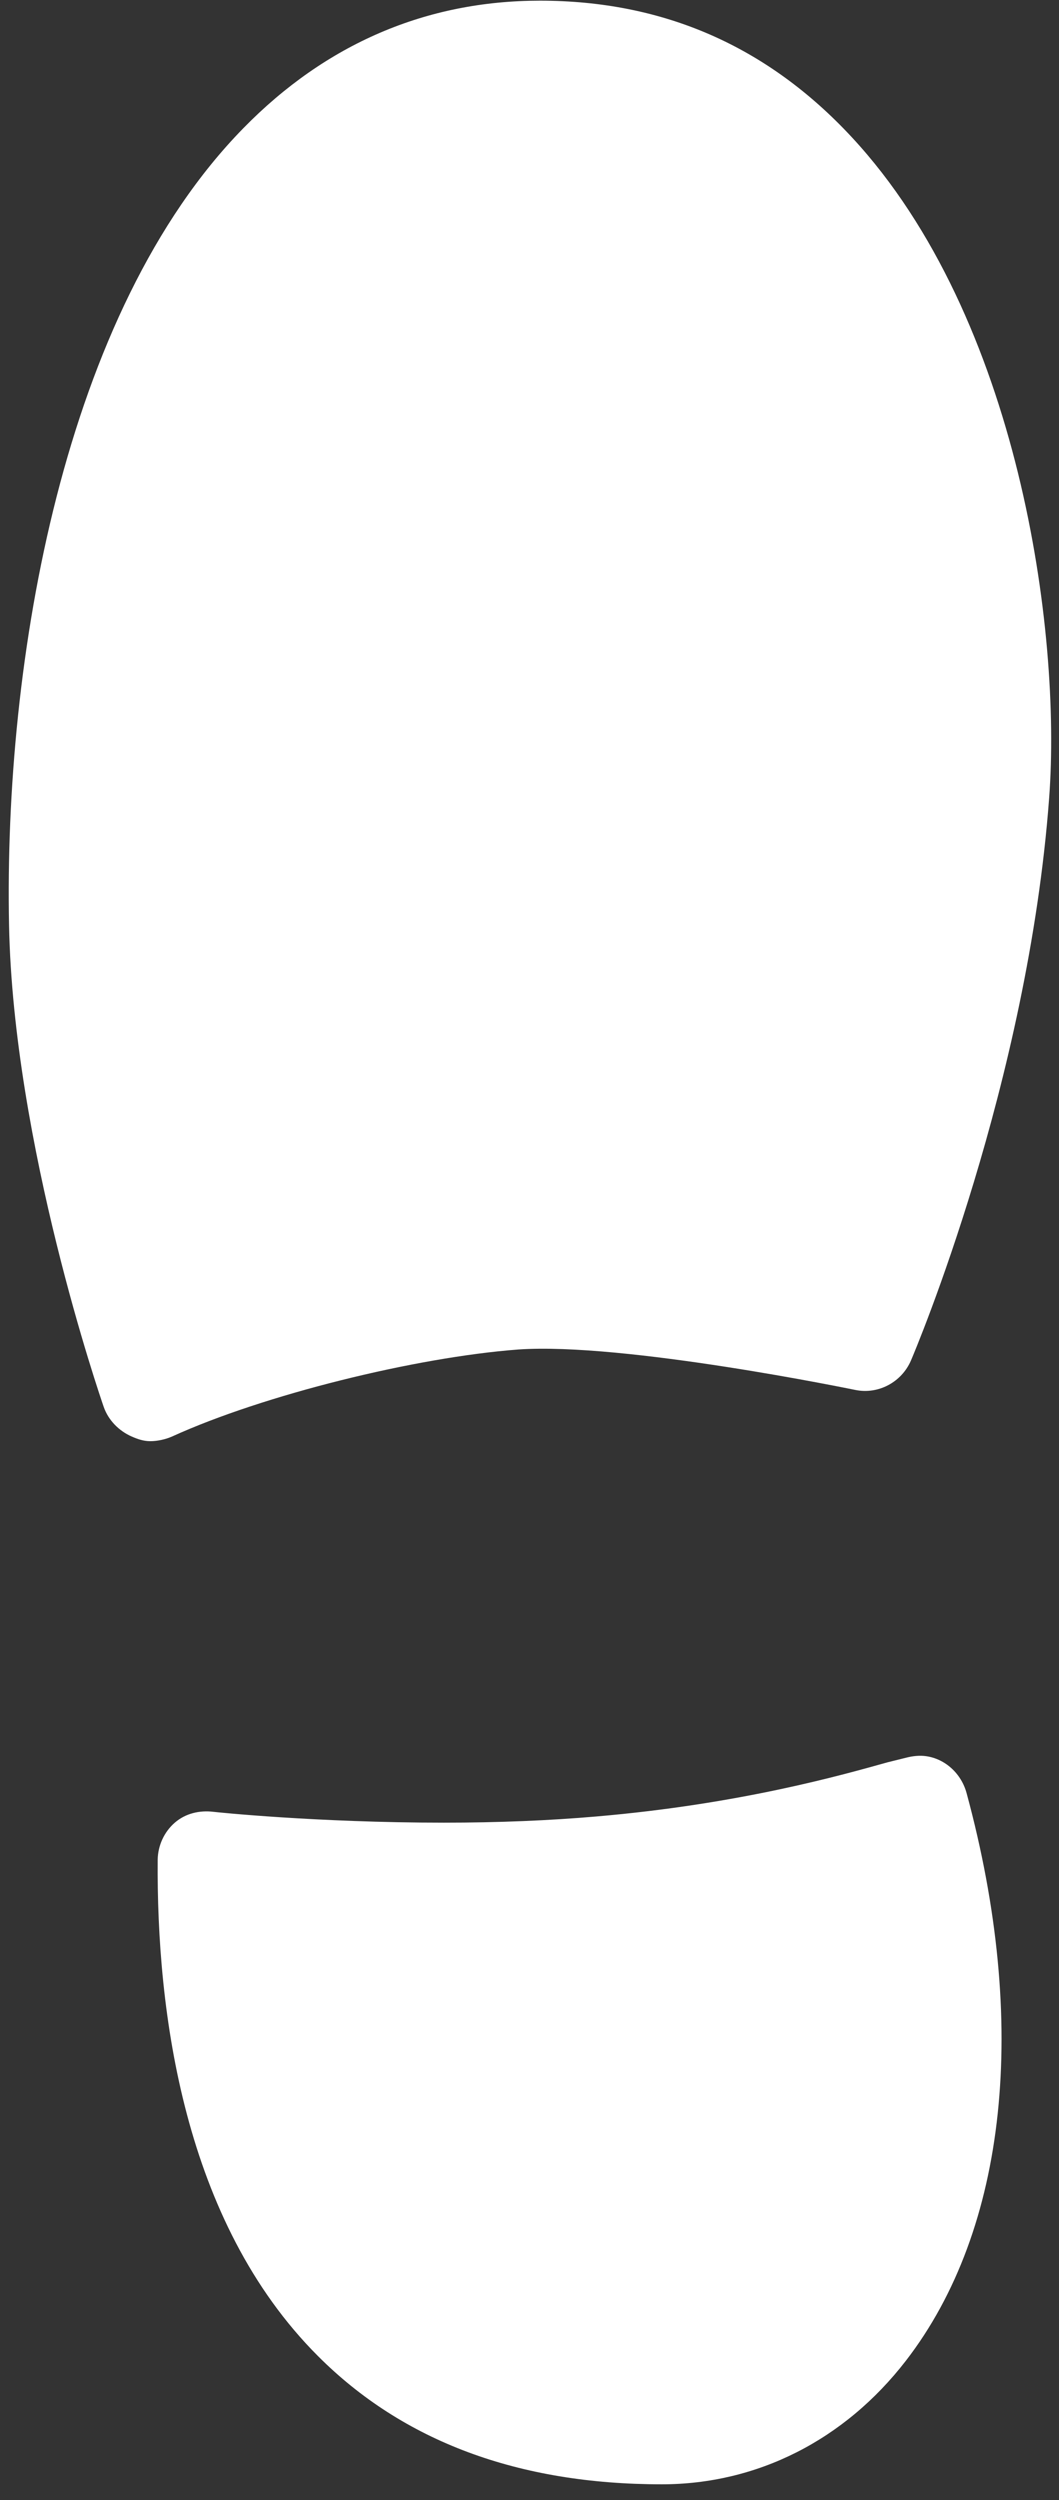 <?xml version="1.0" encoding="UTF-8"?>
<svg width="64px" height="151px" viewBox="0 0 64 151" version="1.1" xmlns="http://www.w3.org/2000/svg" xmlns:xlink="http://www.w3.org/1999/xlink">
    <rect x="0" y="0" width="64" height="151" fill="#333333" stroke="none"/>
    <defs>
        <path d="M31.367,0.041 C38.239,0.041 44.303,2.645 49.287,7.737 C60.181,18.846 63.77,39.892 63.453,55.882 C63.195,69.08 57.953,84.331 57.73,84.976 C57.449,85.774 56.816,86.419 56.042,86.759 C55.666,86.924 55.315,87.041 54.916,87.041 C54.494,87.041 54.001,86.935 53.602,86.759 C48.09,84.249 38.908,81.973 32.681,81.504 C26.289,81.058 12.451,83.92 12.322,83.944 C10.915,84.237 9.507,83.474 8.944,82.161 C8.651,81.48 1.873,65.396 0.595,48.186 C-0.156,38.144 2.401,19.198 12.51,8.3 C17.623,2.786 23.909,0.041 31.367,0.041 Z M8.027,106.066 C8.415,106.008 8.849,106.055 9.249,106.16 L10.377,106.44 C13.057,107.187 19.25,108.961 27.958,109.707 C30.79,109.953 33.904,110.081 37.171,110.081 C44.892,110.081 51.027,109.439 51.086,109.427 C51.944,109.322 52.79,109.521 53.436,110.081 C54.082,110.641 54.458,111.47 54.47,112.322 C54.541,121.483 52.919,134.157 44.787,142.292 C39.639,147.45 32.67,150.041 24.009,150.041 C18.251,150.041 12.963,147.38 9.249,142.572 C3.114,134.624 1.822,122.172 5.582,108.307 C5.9,107.117 6.875,106.23 8.027,106.066 Z" id="path-1"></path>
    </defs>
    <g id="Page-1" stroke="none" stroke-width="1" fill="none" fill-rule="evenodd">
        <g id="Artboard-2" transform="translate(-1289, -56)">
            <g id="feets" transform="translate(1079, 52)">
                <g id="icon_foot" transform="translate(242, 79.5) scale(-1, 1) translate(-242, -79.5) translate(210, 4)">
                    <mask id="mask-2" fill="white">
                        <use xlink:href="#path-1"></use>
                    </mask>
                    <use id="Shape-Copy" fill="#FFFFFF" fill-rule="nonzero" xlink:href="#path-1"></use>
                </g>
            </g>
        </g>
    </g>
</svg>
